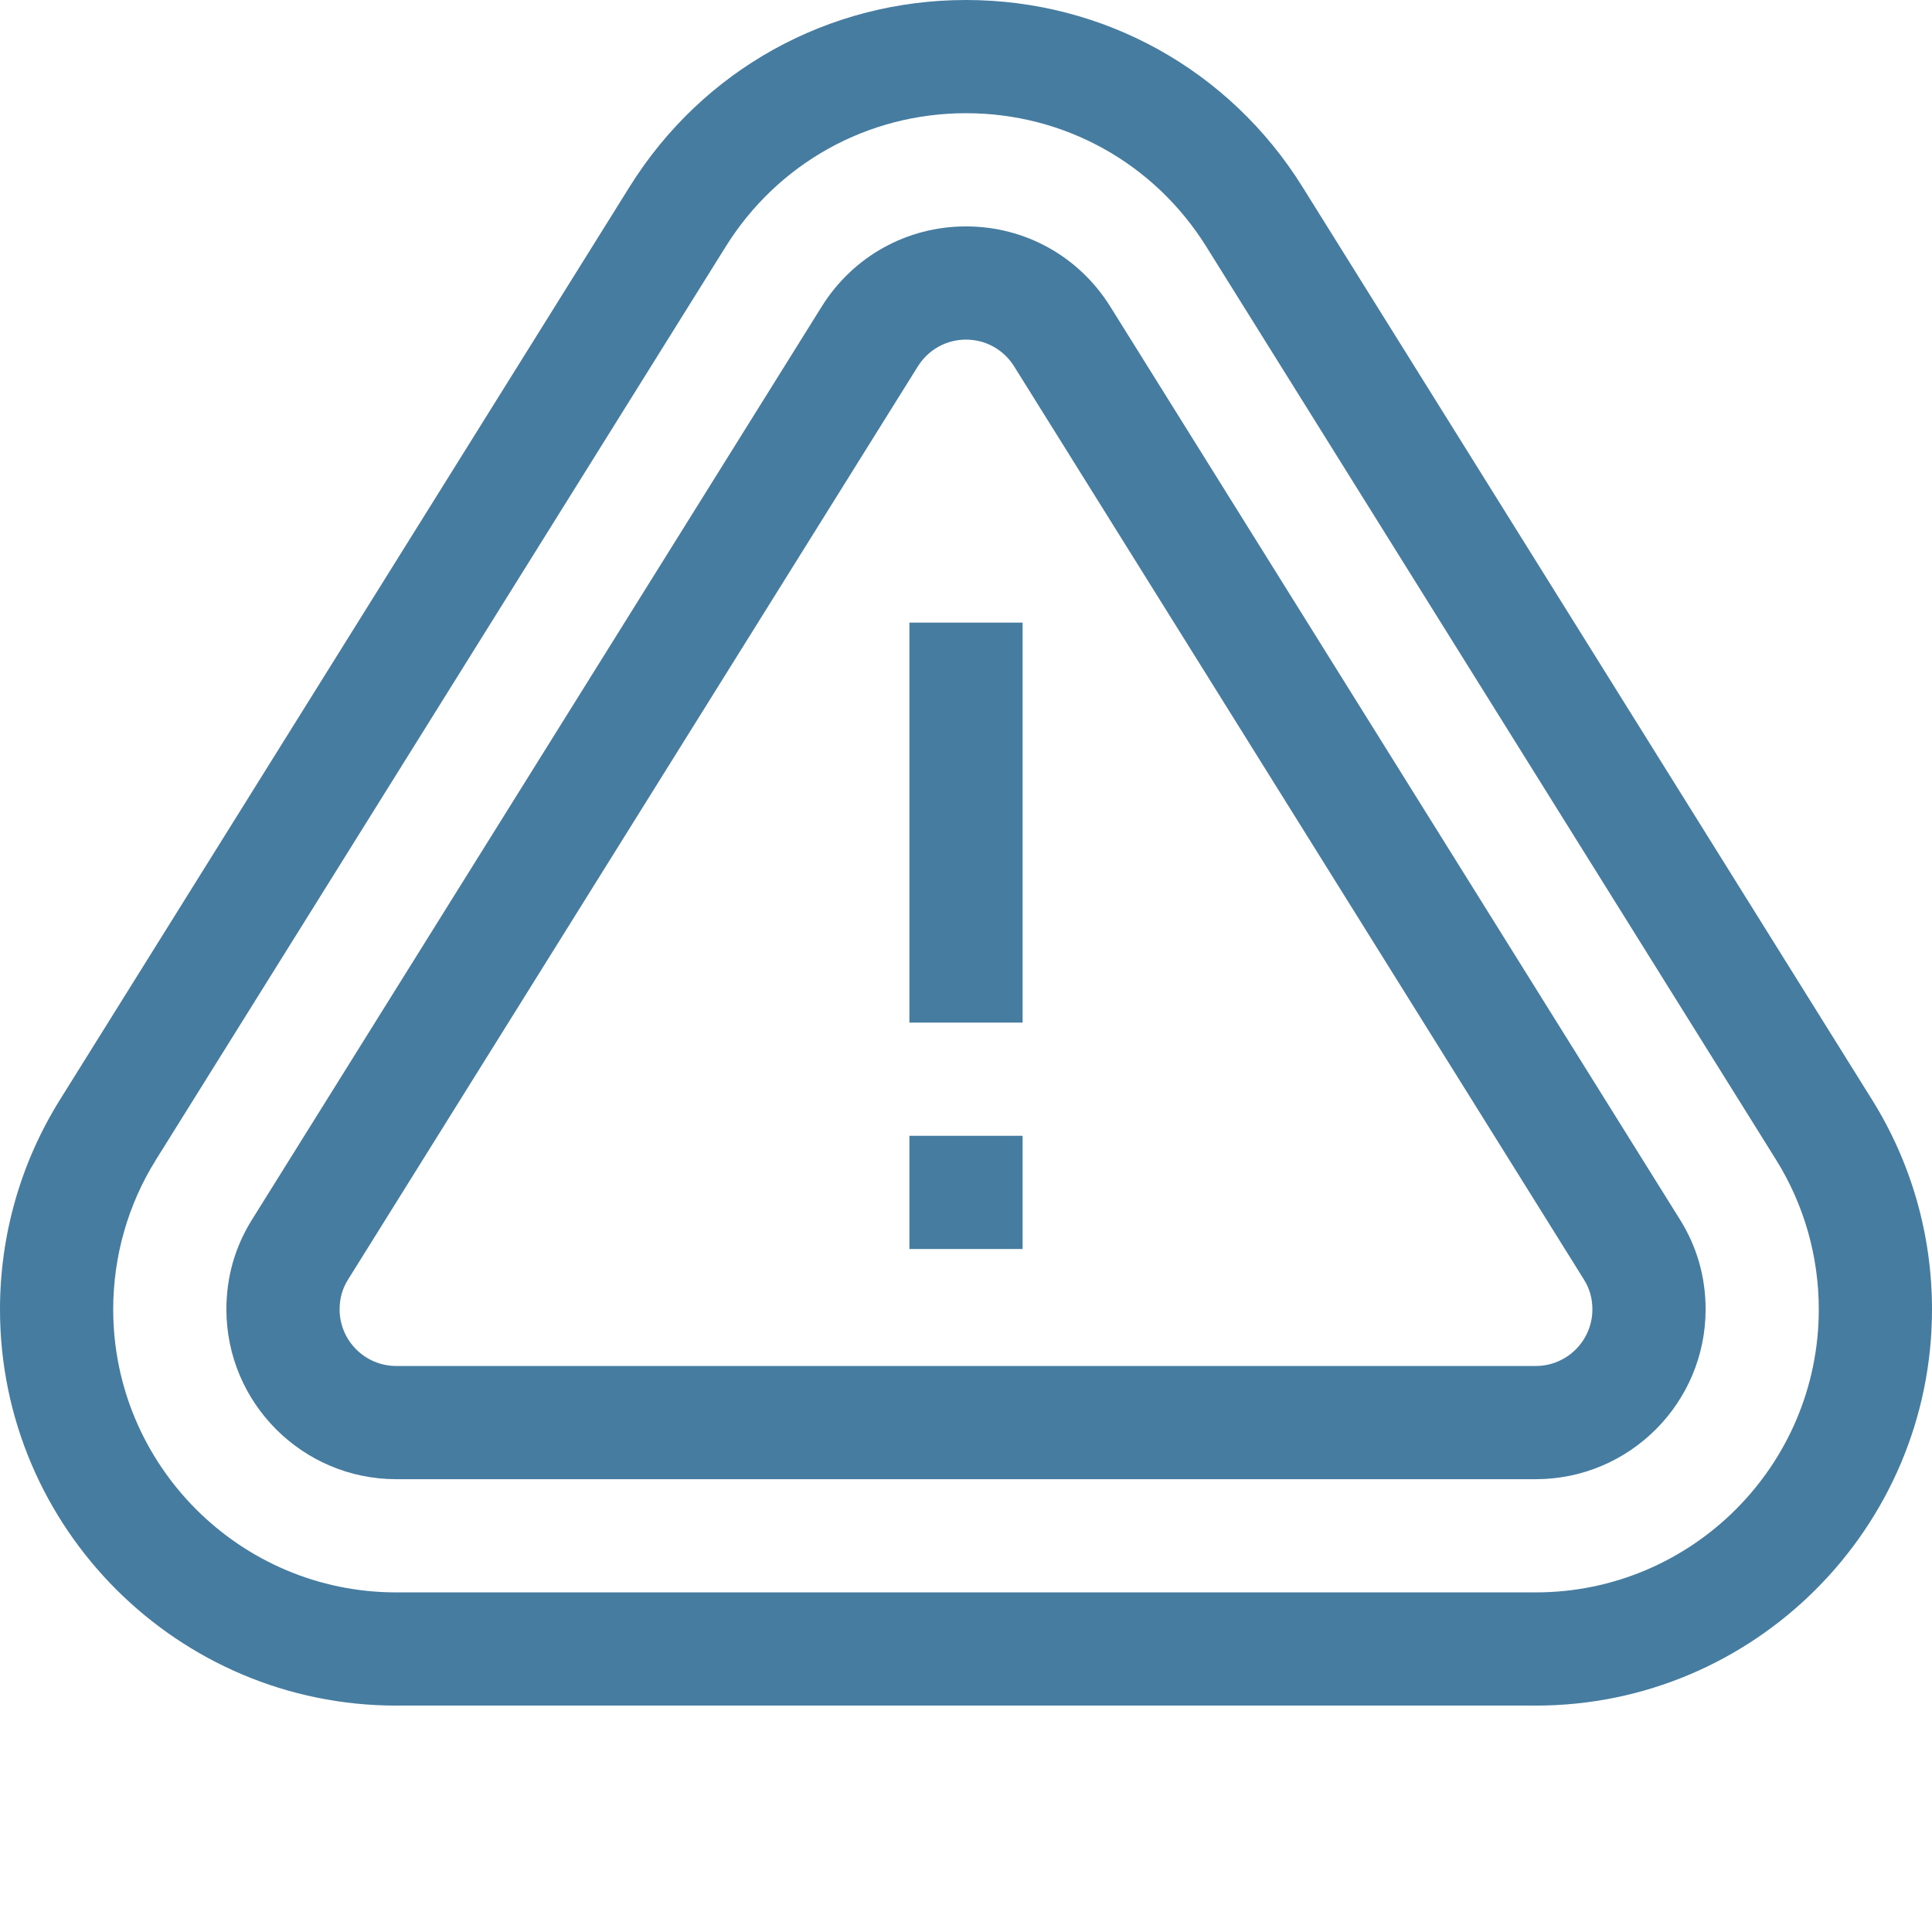 <?xml version="1.0"?>
<svg xmlns="http://www.w3.org/2000/svg" xmlns:xlink="http://www.w3.org/1999/xlink" xmlns:svgjs="http://svgjs.com/svgjs" version="1.1" width="512" height="512" x="0" y="0" viewBox="0 0 512 512" style="enable-background:new 0 0 512 512" xml:space="preserve" class=""><g><path xmlns="http://www.w3.org/2000/svg" d="m496.137 291.48-151-242c-19.332-30.984-52.656-49.48-89.137-49.48s-69.805 18.496-89.137 49.48l-151 242c-10.379 16.633-15.863 35.832-15.863 55.52 0 57.898 47.102 105 105 105h302c57.898 0 105-47.102 105-105 0-19.688-5.484-38.887-15.863-55.52zm-89.137 130.52h-302c-41.355 0-75-33.645-75-75 0-14.066 3.914-27.773 11.316-39.637l151-242c13.816-22.145 37.621-35.363 63.684-35.363s49.867 13.219 63.684 35.363l151 242c7.402 11.863 11.316 25.57 11.316 39.637 0 41.355-33.645 75-75 75zm0 0" fill="#457ca0" data-original="#000000" style="" class=""/><path xmlns="http://www.w3.org/2000/svg" d="m294.234 81.246c-8.301-13.305-22.594-21.246-38.234-21.246s-29.934 7.941-38.234 21.242l-150.996 242c-4.492 7.195-6.77 15.191-6.77 23.758 0 24.812 20.188 45 45 45h302c24.812 0 45-20.188 45-45 0-8.566-2.277-16.559-6.766-23.758zm112.766 280.754h-302c-8.27 0-15-6.73-15-15 0-2.906.727-5.48 2.219-7.879l151-241.996c2.785-4.461 7.562-7.125 12.781-7.125s10 2.664 12.781 7.129l151 241.996c1.492 2.395 2.219 4.969 2.219 7.875 0 8.27-6.73 15-15 15zm0 0" fill="#457ca0" data-original="#000000" style="" class=""/><path xmlns="http://www.w3.org/2000/svg" d="m241 165h30v106h-30zm0 0" fill="#457ca0" data-original="#000000" style="" class=""/><path xmlns="http://www.w3.org/2000/svg" d="m241 301h30v30h-30zm0 0" fill="#457ca0" data-original="#000000" style="" class=""/></g></svg>

